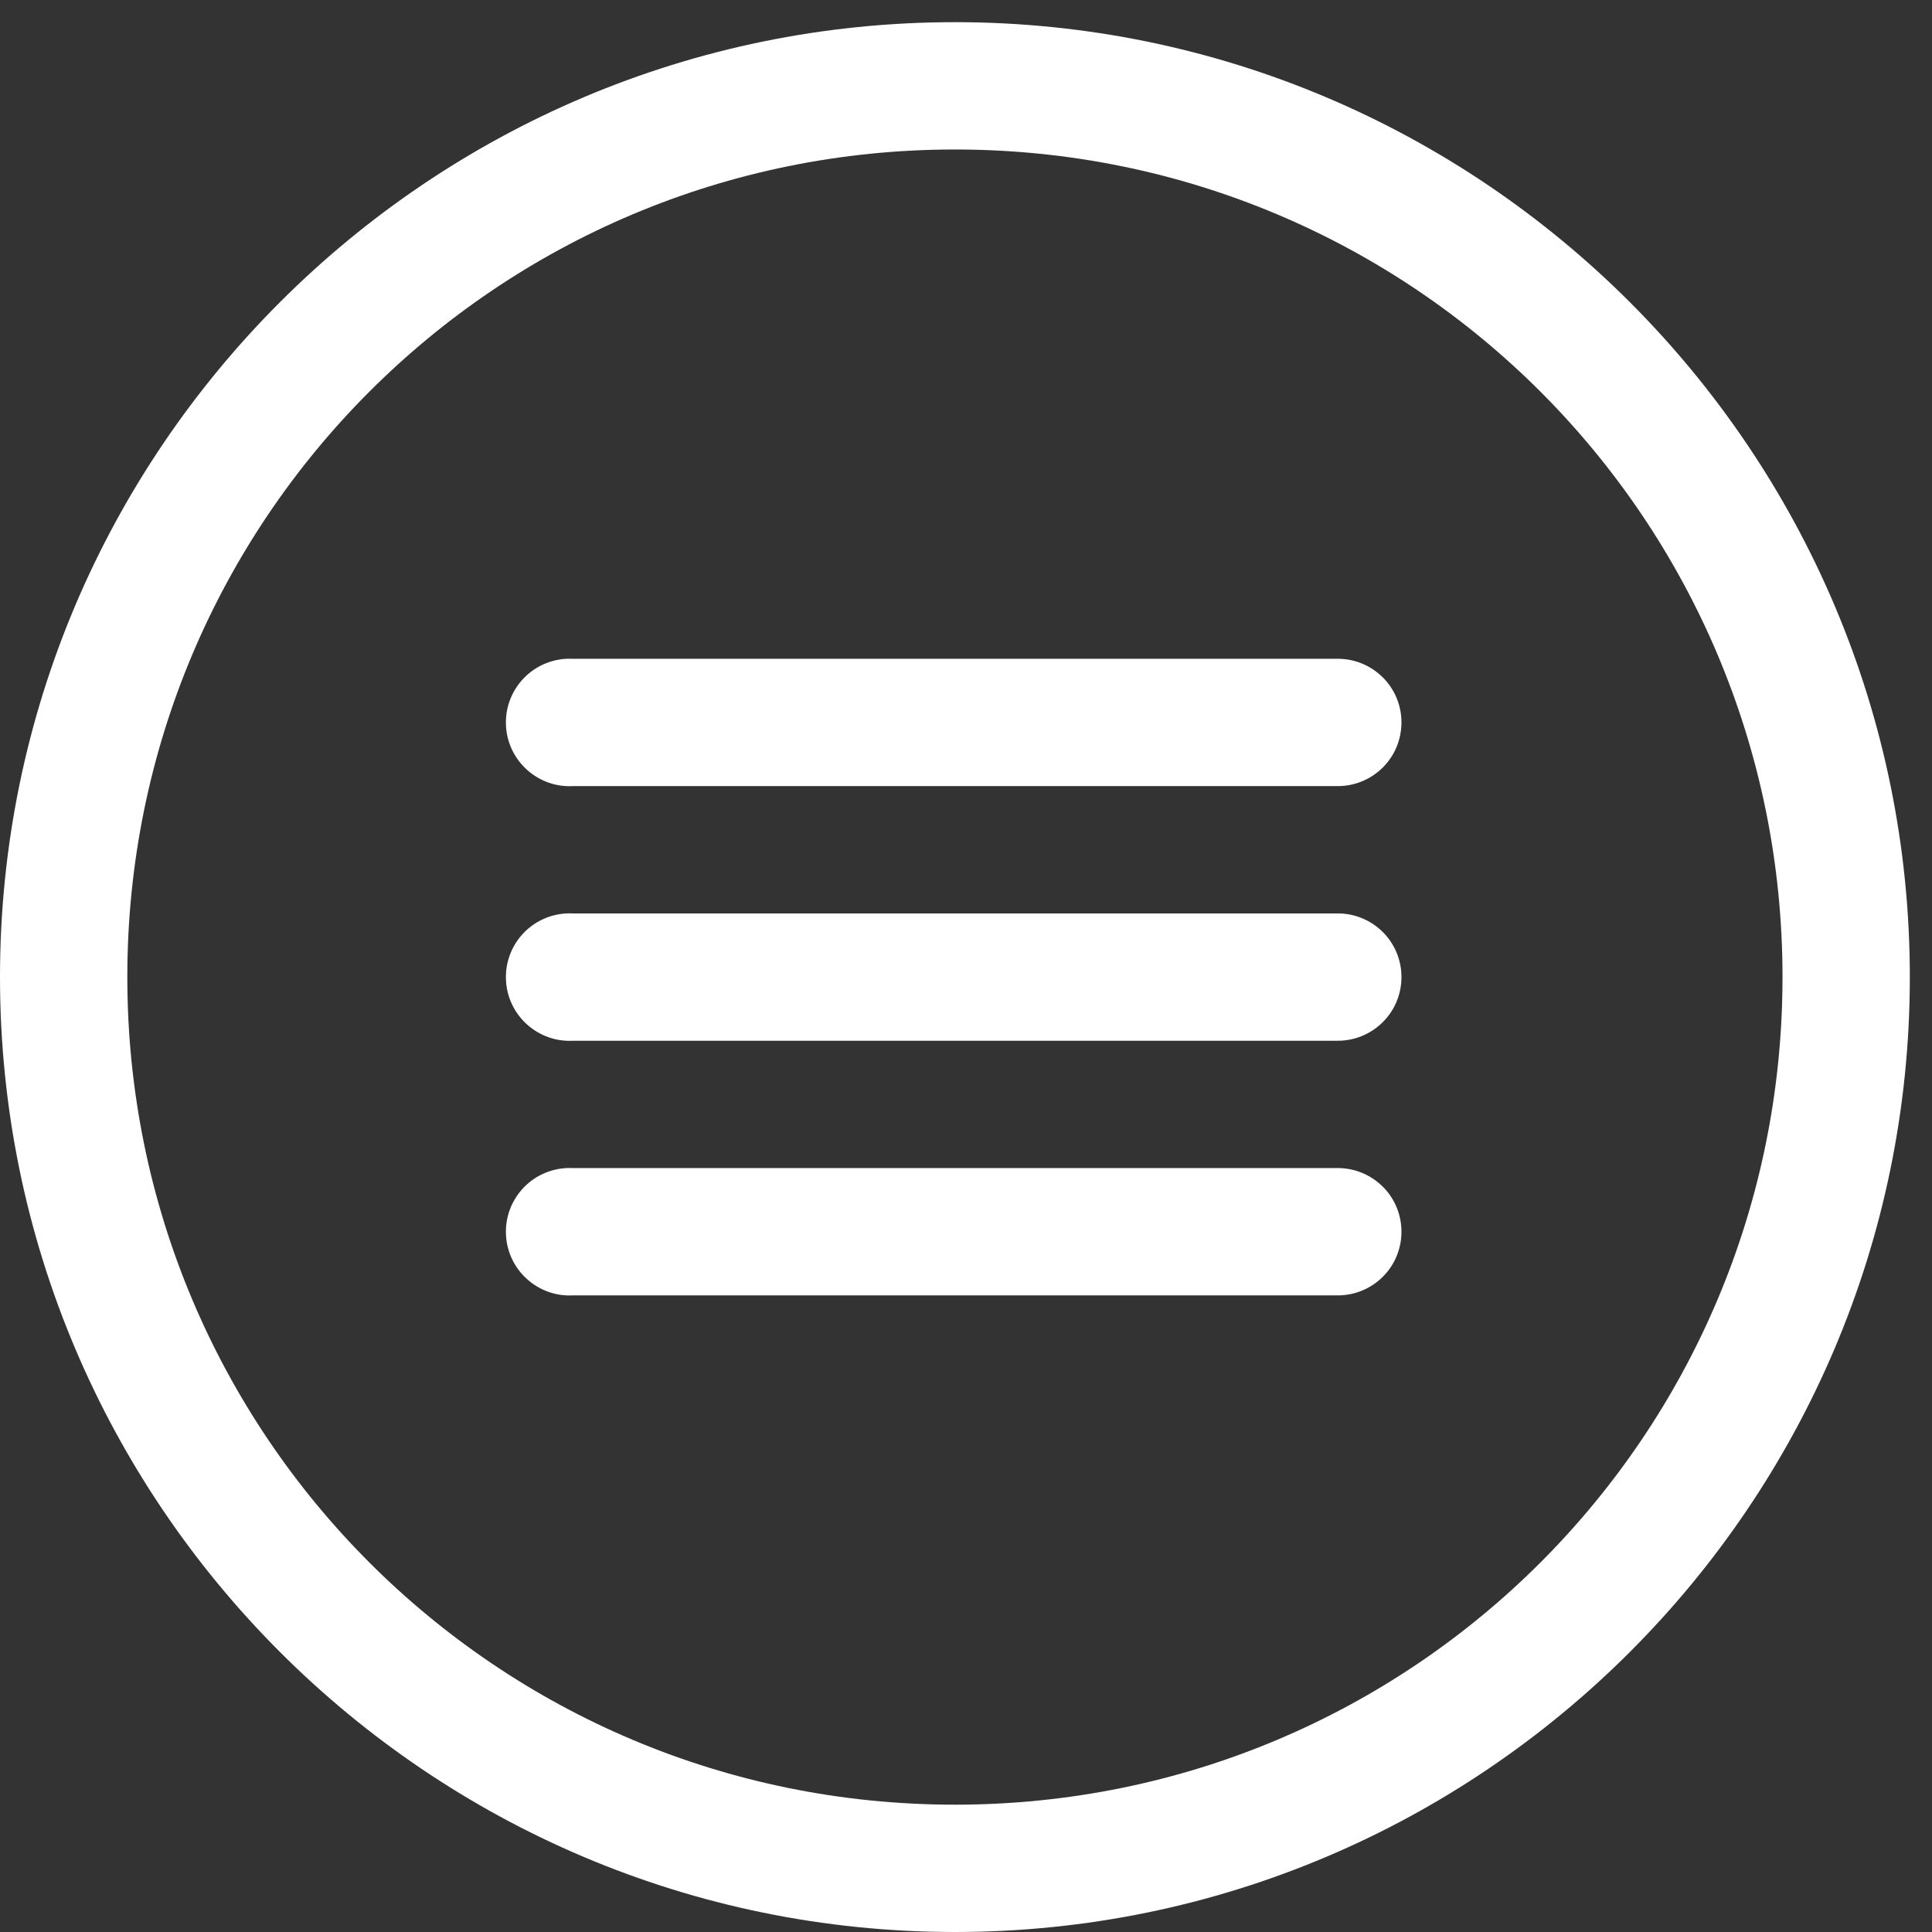 <?xml version="1.0" encoding="UTF-8"?>
<svg width="61px" height="61px" viewBox="0 0 61 61" version="1.1" xmlns="http://www.w3.org/2000/svg" xmlns:xlink="http://www.w3.org/1999/xlink">
    <rect x="0" y="0" width="61" height="61" fill="#333333" stroke="none"/>
    <!-- Generator: Sketch 44.1 (41455) - http://www.bohemiancoding.com/sketch -->
    <title>Page 1</title>
    <desc>Created with Sketch.</desc>
    <defs></defs>
    <g id="Page-1" stroke="none" stroke-width="1" fill="none" fill-rule="evenodd">
        <g id="iPad" transform="translate(-47, -21)" fill="#FFFFFF">
            <path d="M77.15,21.7 C60.523,21.7 47,35.223 47,51.85 C47,68.477 60.523,82 77.15,82 C93.777,82 107.3,68.477 107.3,51.85 C107.3,35.223 93.777,21.7 77.15,21.7 Z M77.15,25.72 C91.605,25.72 103.28,37.395 103.28,51.85 C103.28,66.305 91.605,77.98 77.15,77.98 C62.695,77.98 51.02,66.305 51.02,51.85 C51.02,37.395 62.695,25.72 77.15,25.72 Z M64.881,41.8 C64.347,41.829 63.847,42.067 63.491,42.462 C63.133,42.86 62.947,43.381 62.976,43.915 C63.002,44.449 63.243,44.949 63.638,45.304 C64.036,45.663 64.556,45.849 65.09,45.82 L89.21,45.82 C89.75,45.828 90.268,45.618 90.65,45.242 C91.035,44.865 91.249,44.349 91.249,43.81 C91.249,43.271 91.035,42.755 90.65,42.378 C90.268,42.002 89.749,41.792 89.21,41.8 L65.09,41.8 C65.02,41.797 64.952,41.797 64.881,41.8 L64.881,41.8 Z M64.881,49.84 C64.347,49.869 63.847,50.107 63.491,50.502 C63.133,50.9 62.947,51.421 62.976,51.955 C63.002,52.489 63.243,52.989 63.638,53.344 C64.036,53.703 64.556,53.889 65.09,53.86 L89.21,53.86 C89.75,53.868 90.268,53.658 90.65,53.282 C91.035,52.905 91.249,52.389 91.249,51.85 C91.249,51.311 91.035,50.795 90.65,50.418 C90.268,50.042 89.749,49.832 89.21,49.84 L65.09,49.84 C65.02,49.837 64.952,49.837 64.881,49.84 L64.881,49.84 Z M64.881,57.88 C64.347,57.909 63.847,58.147 63.491,58.542 C63.133,58.94 62.947,59.461 62.976,59.995 C63.002,60.529 63.243,61.029 63.638,61.384 C64.036,61.743 64.556,61.929 65.09,61.9 L89.21,61.9 C89.75,61.908 90.268,61.698 90.65,61.322 C91.035,60.945 91.249,60.429 91.249,59.89 C91.249,59.351 91.035,58.835 90.65,58.458 C90.268,58.082 89.749,57.872 89.21,57.88 L65.09,57.88 C65.02,57.877 64.952,57.877 64.881,57.88 L64.881,57.88 Z" id="Page-1"></path>
        </g>
    </g>
</svg>